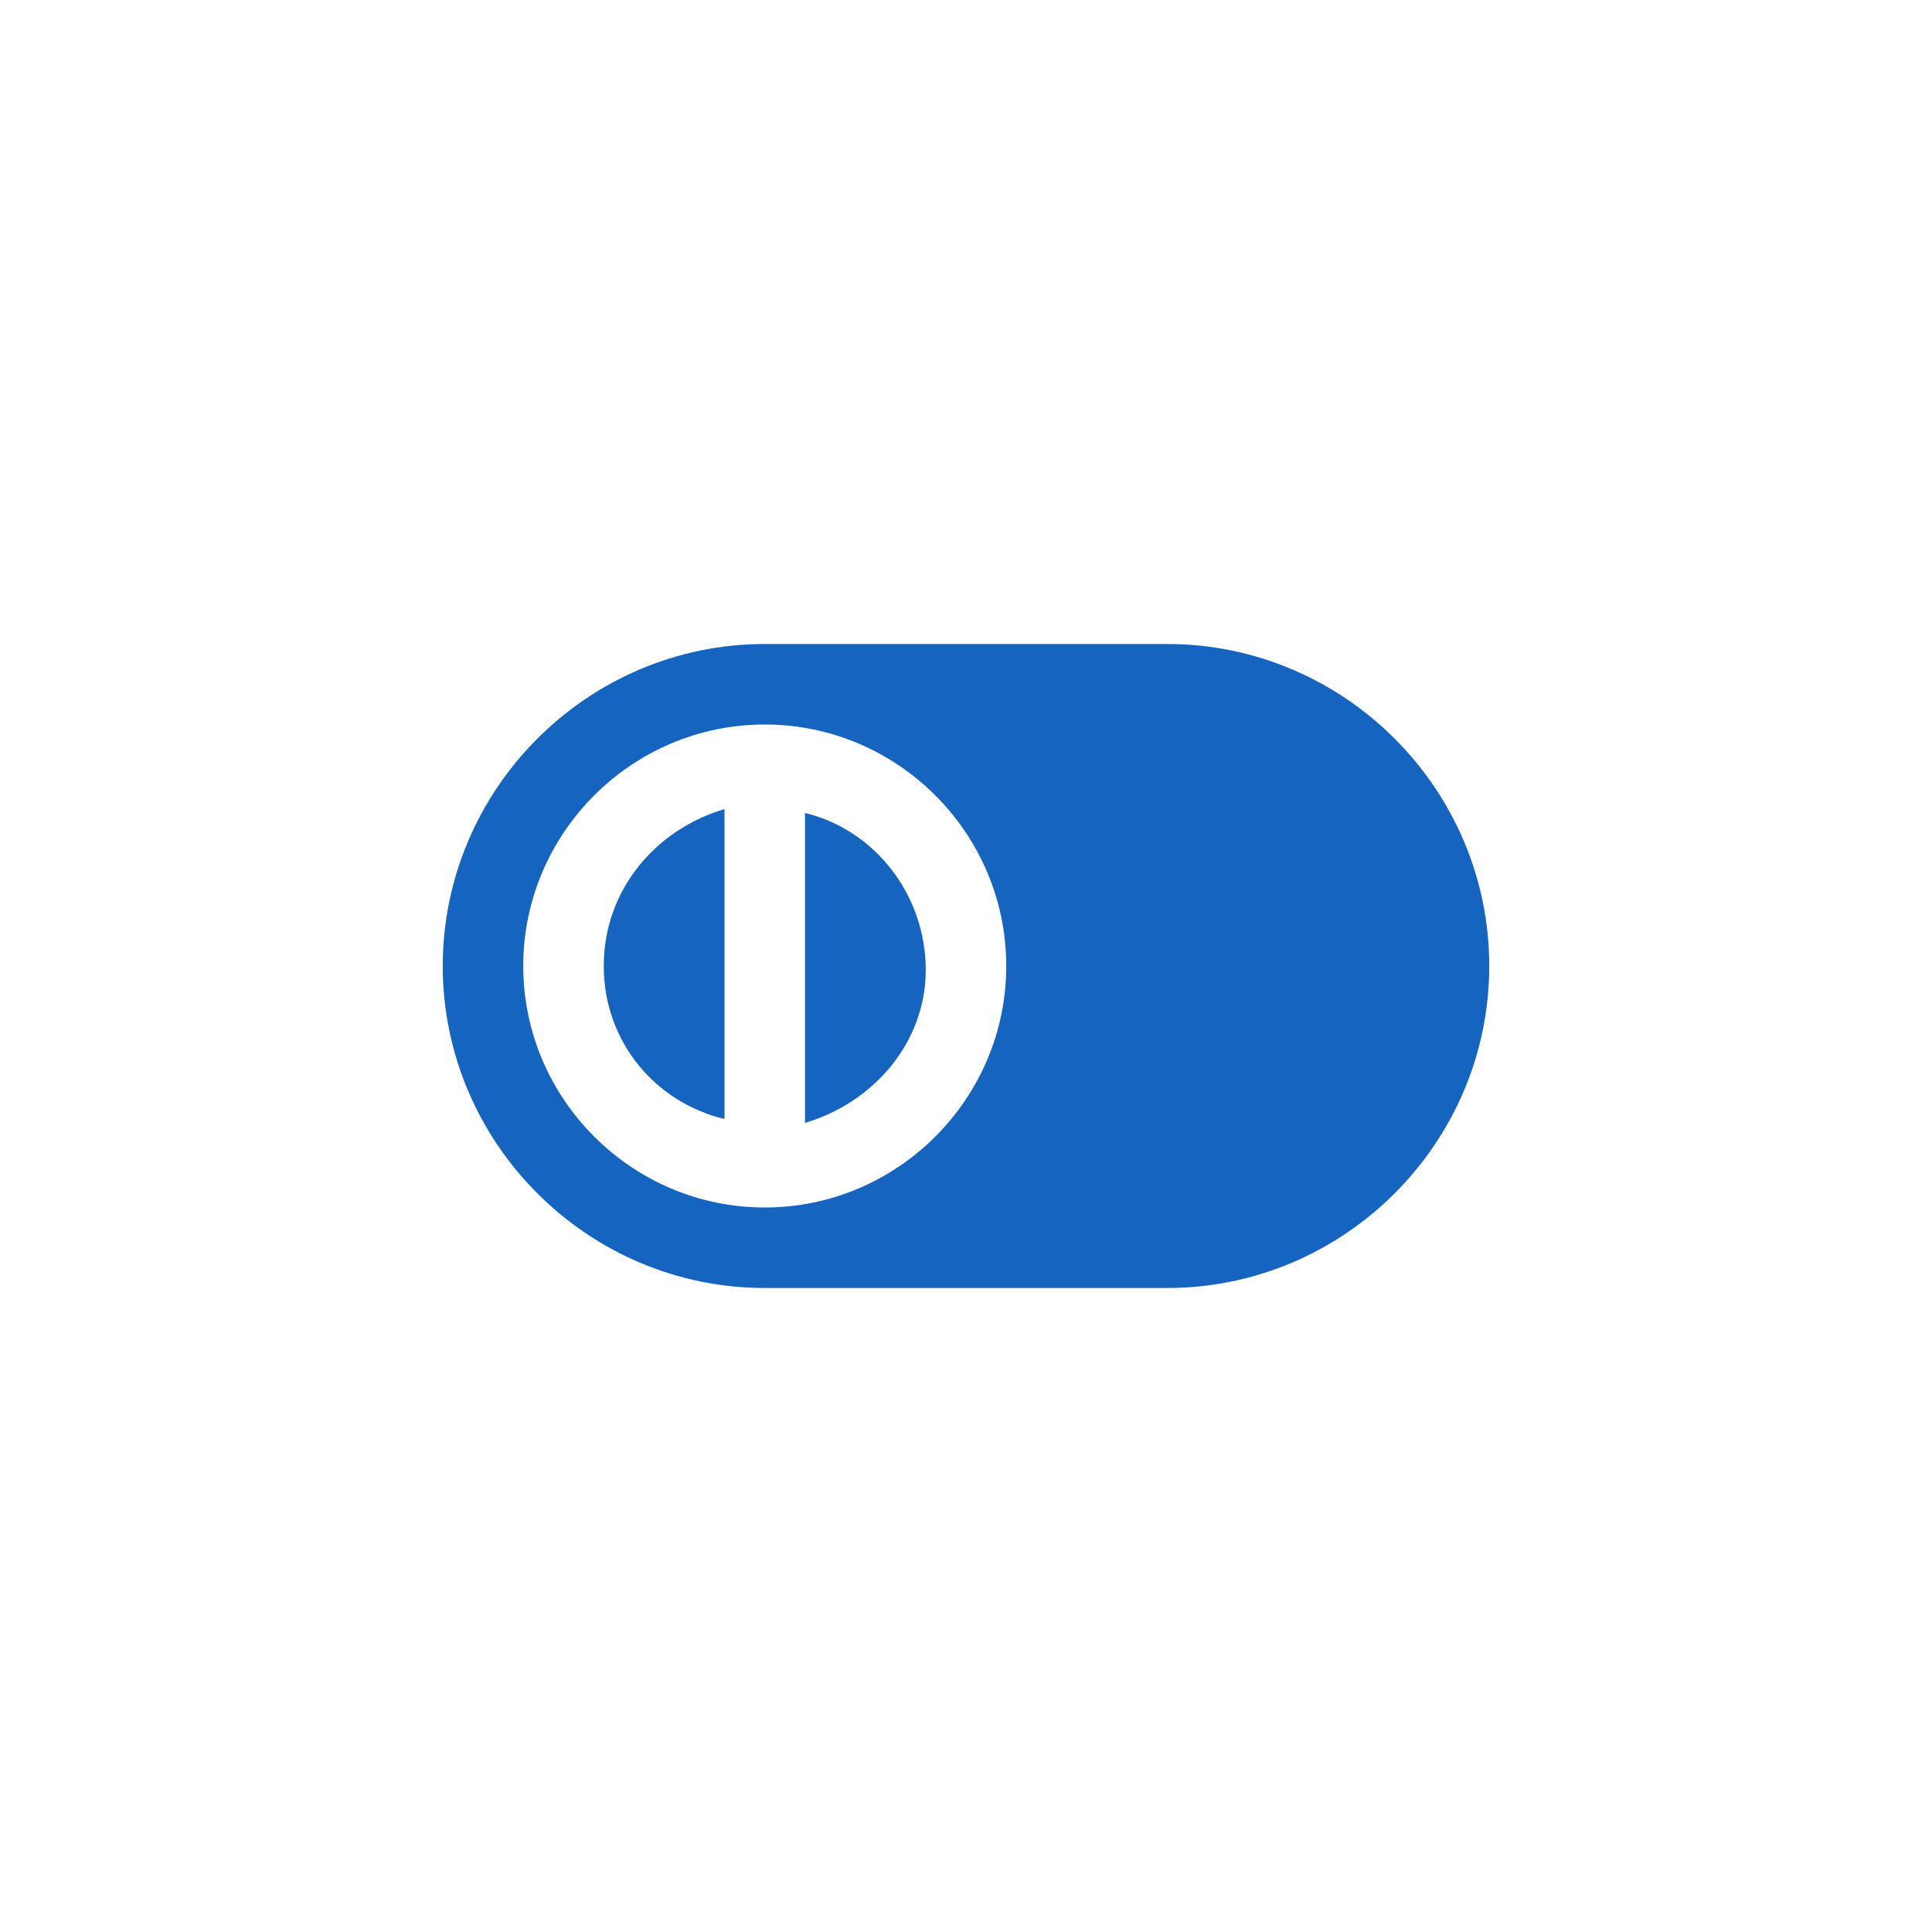 <?xml version="1.0" encoding="UTF-8"?>
<svg xmlns="http://www.w3.org/2000/svg" xmlns:xlink="http://www.w3.org/1999/xlink" viewBox="0 0 48 48" width="48px" height="48px">
<g id="surface68926843">
<rect x="0" y="0" width="48" height="48" style="fill:rgb(100%,100%,100%);fill-opacity:1;stroke:none;"/>
<path style=" stroke:none;fill-rule:nonzero;fill:rgb(100%,100%,100%);fill-opacity:1;" d="M 45 35 C 45 37.199 43.199 39 41 39 L 7 39 C 4.801 39 3 37.199 3 35 L 3 13 C 3 10.801 4.801 9 7 9 L 41 9 C 43.199 9 45 10.801 45 13 Z M 45 35 "/>
<path style=" stroke:none;fill-rule:nonzero;fill:rgb(8.235%,39.608%,75.294%);fill-opacity:1;" d="M 29 16 L 19 16 C 14.602 16 11 19.602 11 24 C 11 28.398 14.602 32 19 32 L 29 32 C 33.398 32 37 28.398 37 24 C 37 19.602 33.398 16 29 16 Z M 29 16 "/>
<path style=" stroke:none;fill-rule:nonzero;fill:rgb(100%,100%,100%);fill-opacity:1;" d="M 19 18 C 15.699 18 13 20.699 13 24 C 13 27.301 15.699 30 19 30 C 22.301 30 25 27.301 25 24 C 25 20.699 22.301 18 19 18 Z M 15 24 C 15 22.102 16.301 20.602 18 20.102 L 18 27.801 C 16.301 27.398 15 25.898 15 24 Z M 20 27.898 L 20 20.199 C 21.699 20.602 23 22.199 23 24.102 C 23 25.898 21.699 27.398 20 27.898 Z M 20 27.898 "/>
</g>
</svg>
